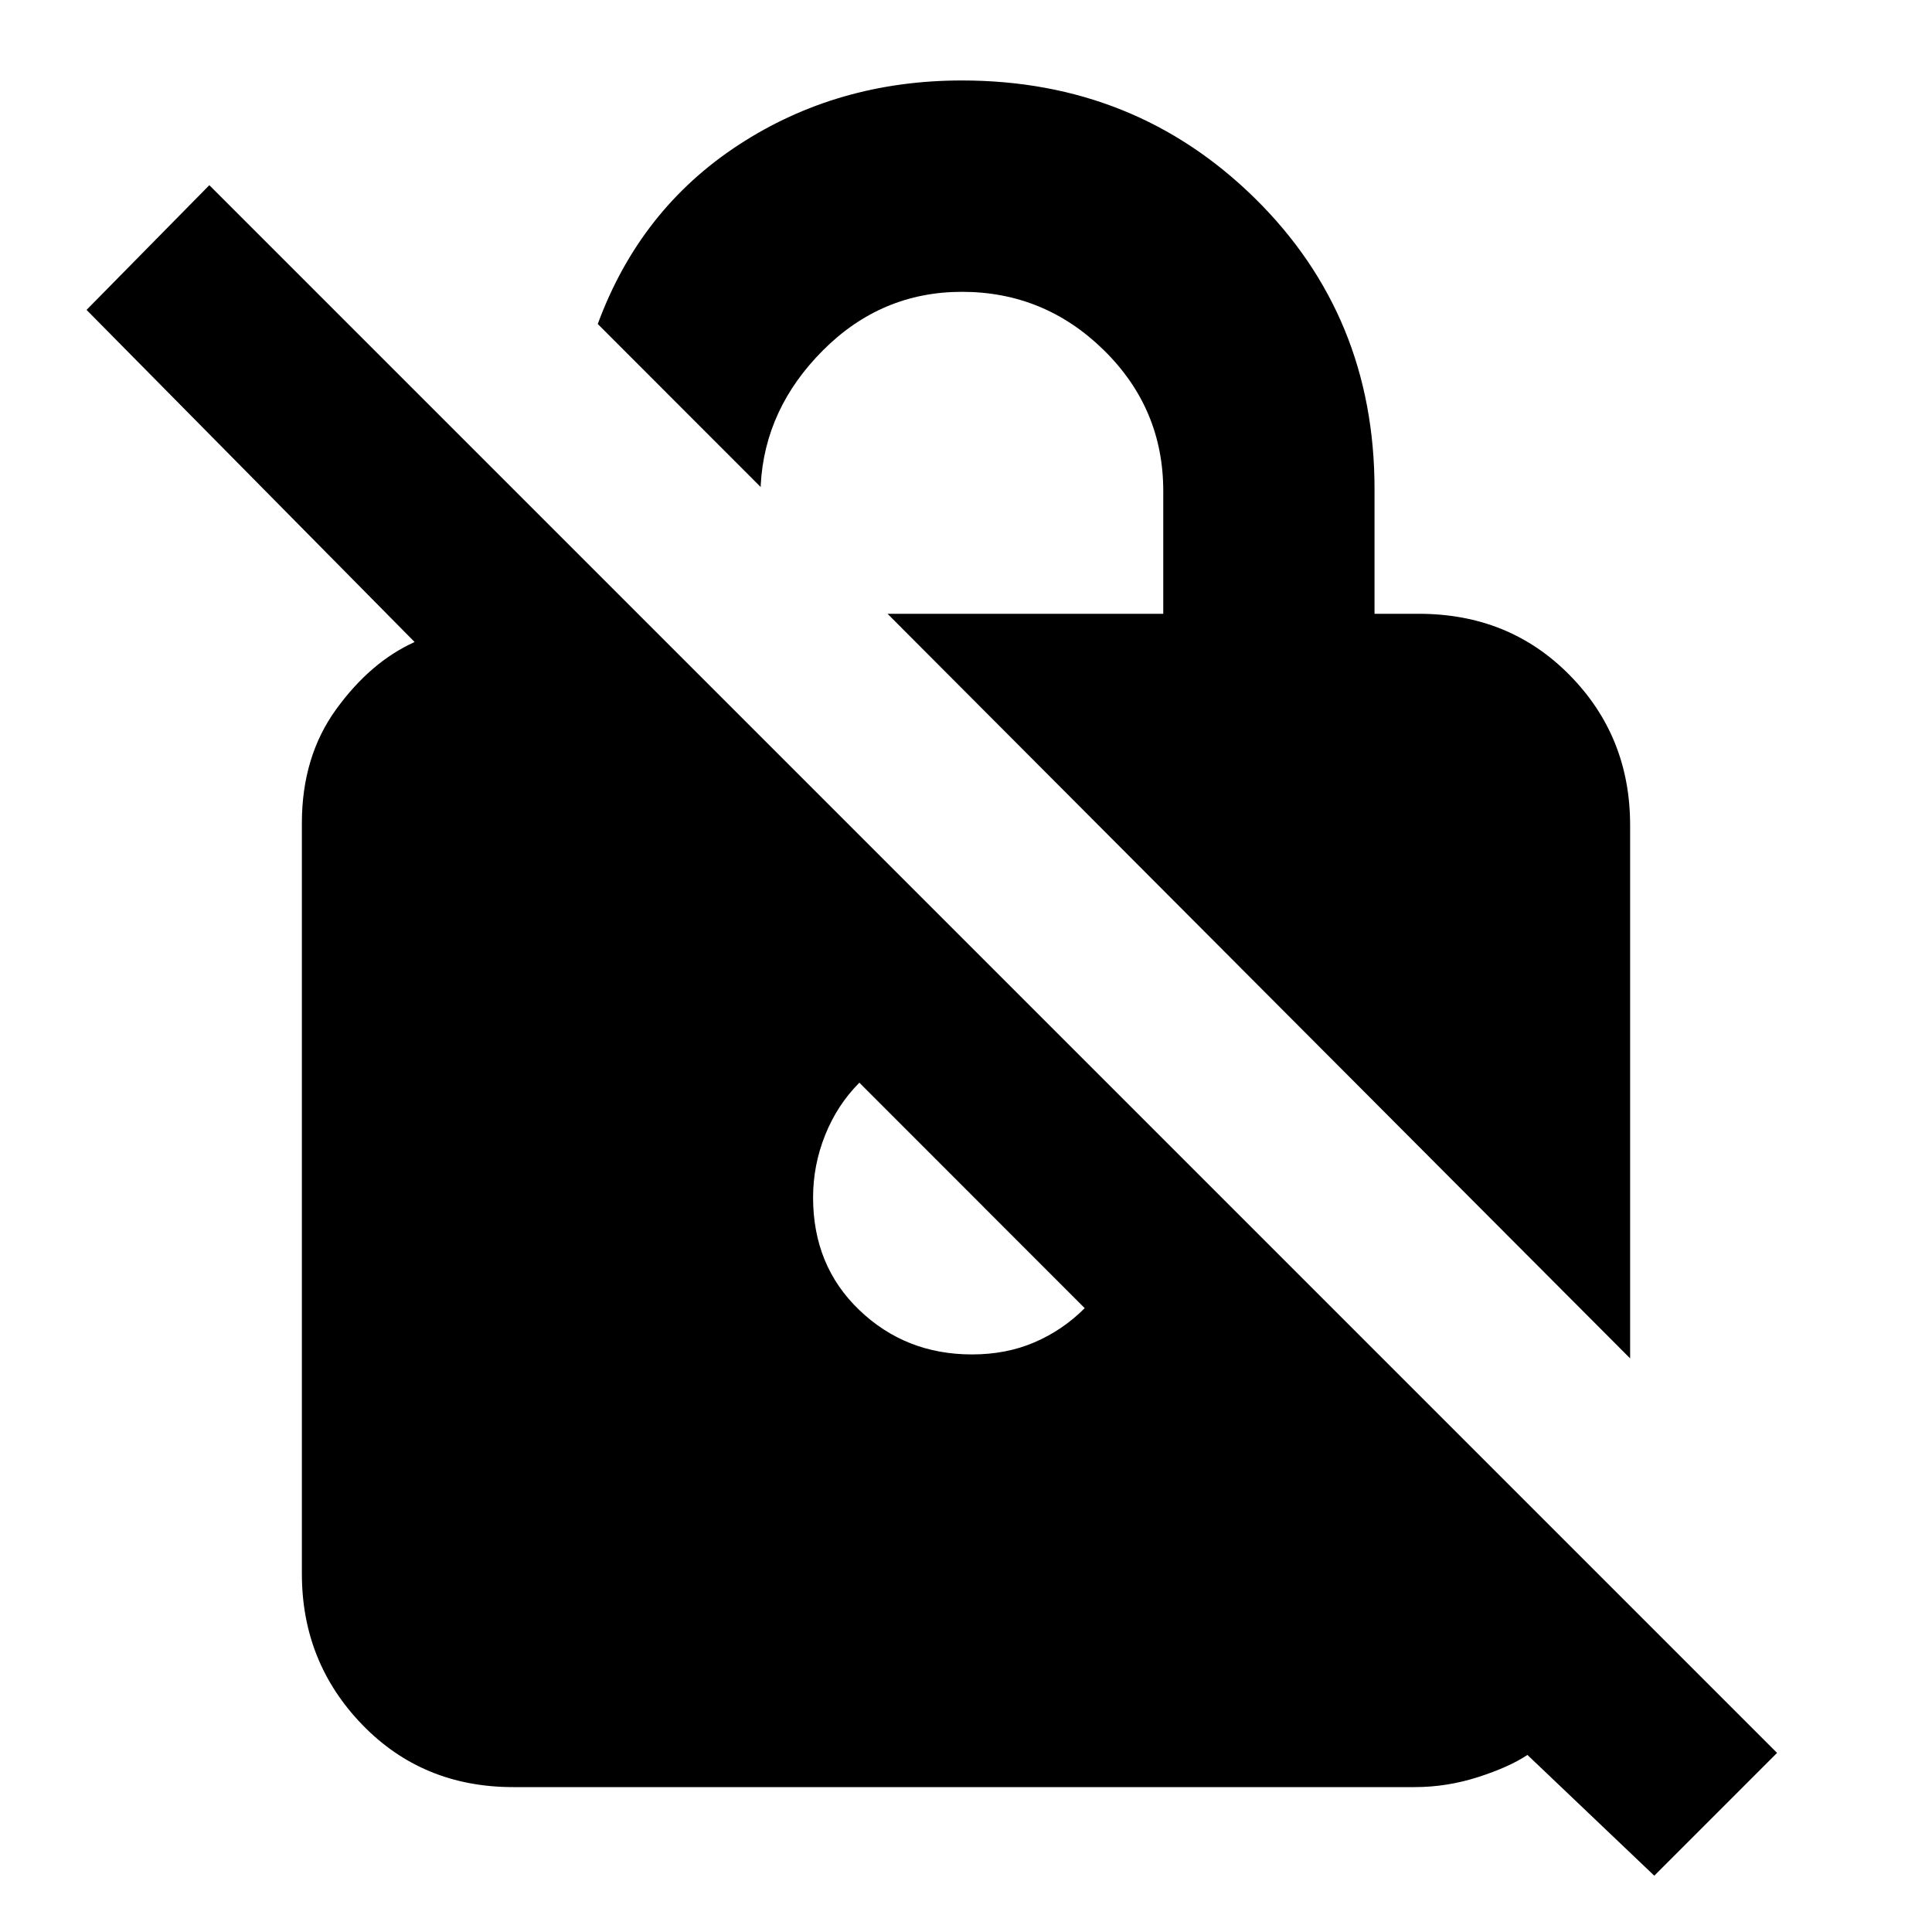 <svg xmlns="http://www.w3.org/2000/svg" height="20" width="20"><path d="M16.875 14.062 9.188 6.354h2.854V5.083q0-.854-.615-1.458t-1.469-.604q-.833 0-1.437.604-.604.604-.646 1.396v.021L6.188 3.354Q6.625 2.167 7.646 1.5T9.958.833q1.792 0 3.032 1.219 1.239 1.219 1.239 3.01v1.292h.459q.937 0 1.562.636.625.635.625 1.552Zm.25 5.355-1.313-1.25q-.187.125-.51.229-.323.104-.656.104H5.312q-.937 0-1.562-.646t-.625-1.562V8.521q0-.688.354-1.177.354-.49.813-.698L.896 3.208l1.271-1.291 16.229 16.229Zm-8.229-8.209q-.229.23-.354.542-.125.312-.125.646 0 .708.479 1.166.479.459 1.166.459.355 0 .646-.125.292-.125.521-.354Z"/></svg>